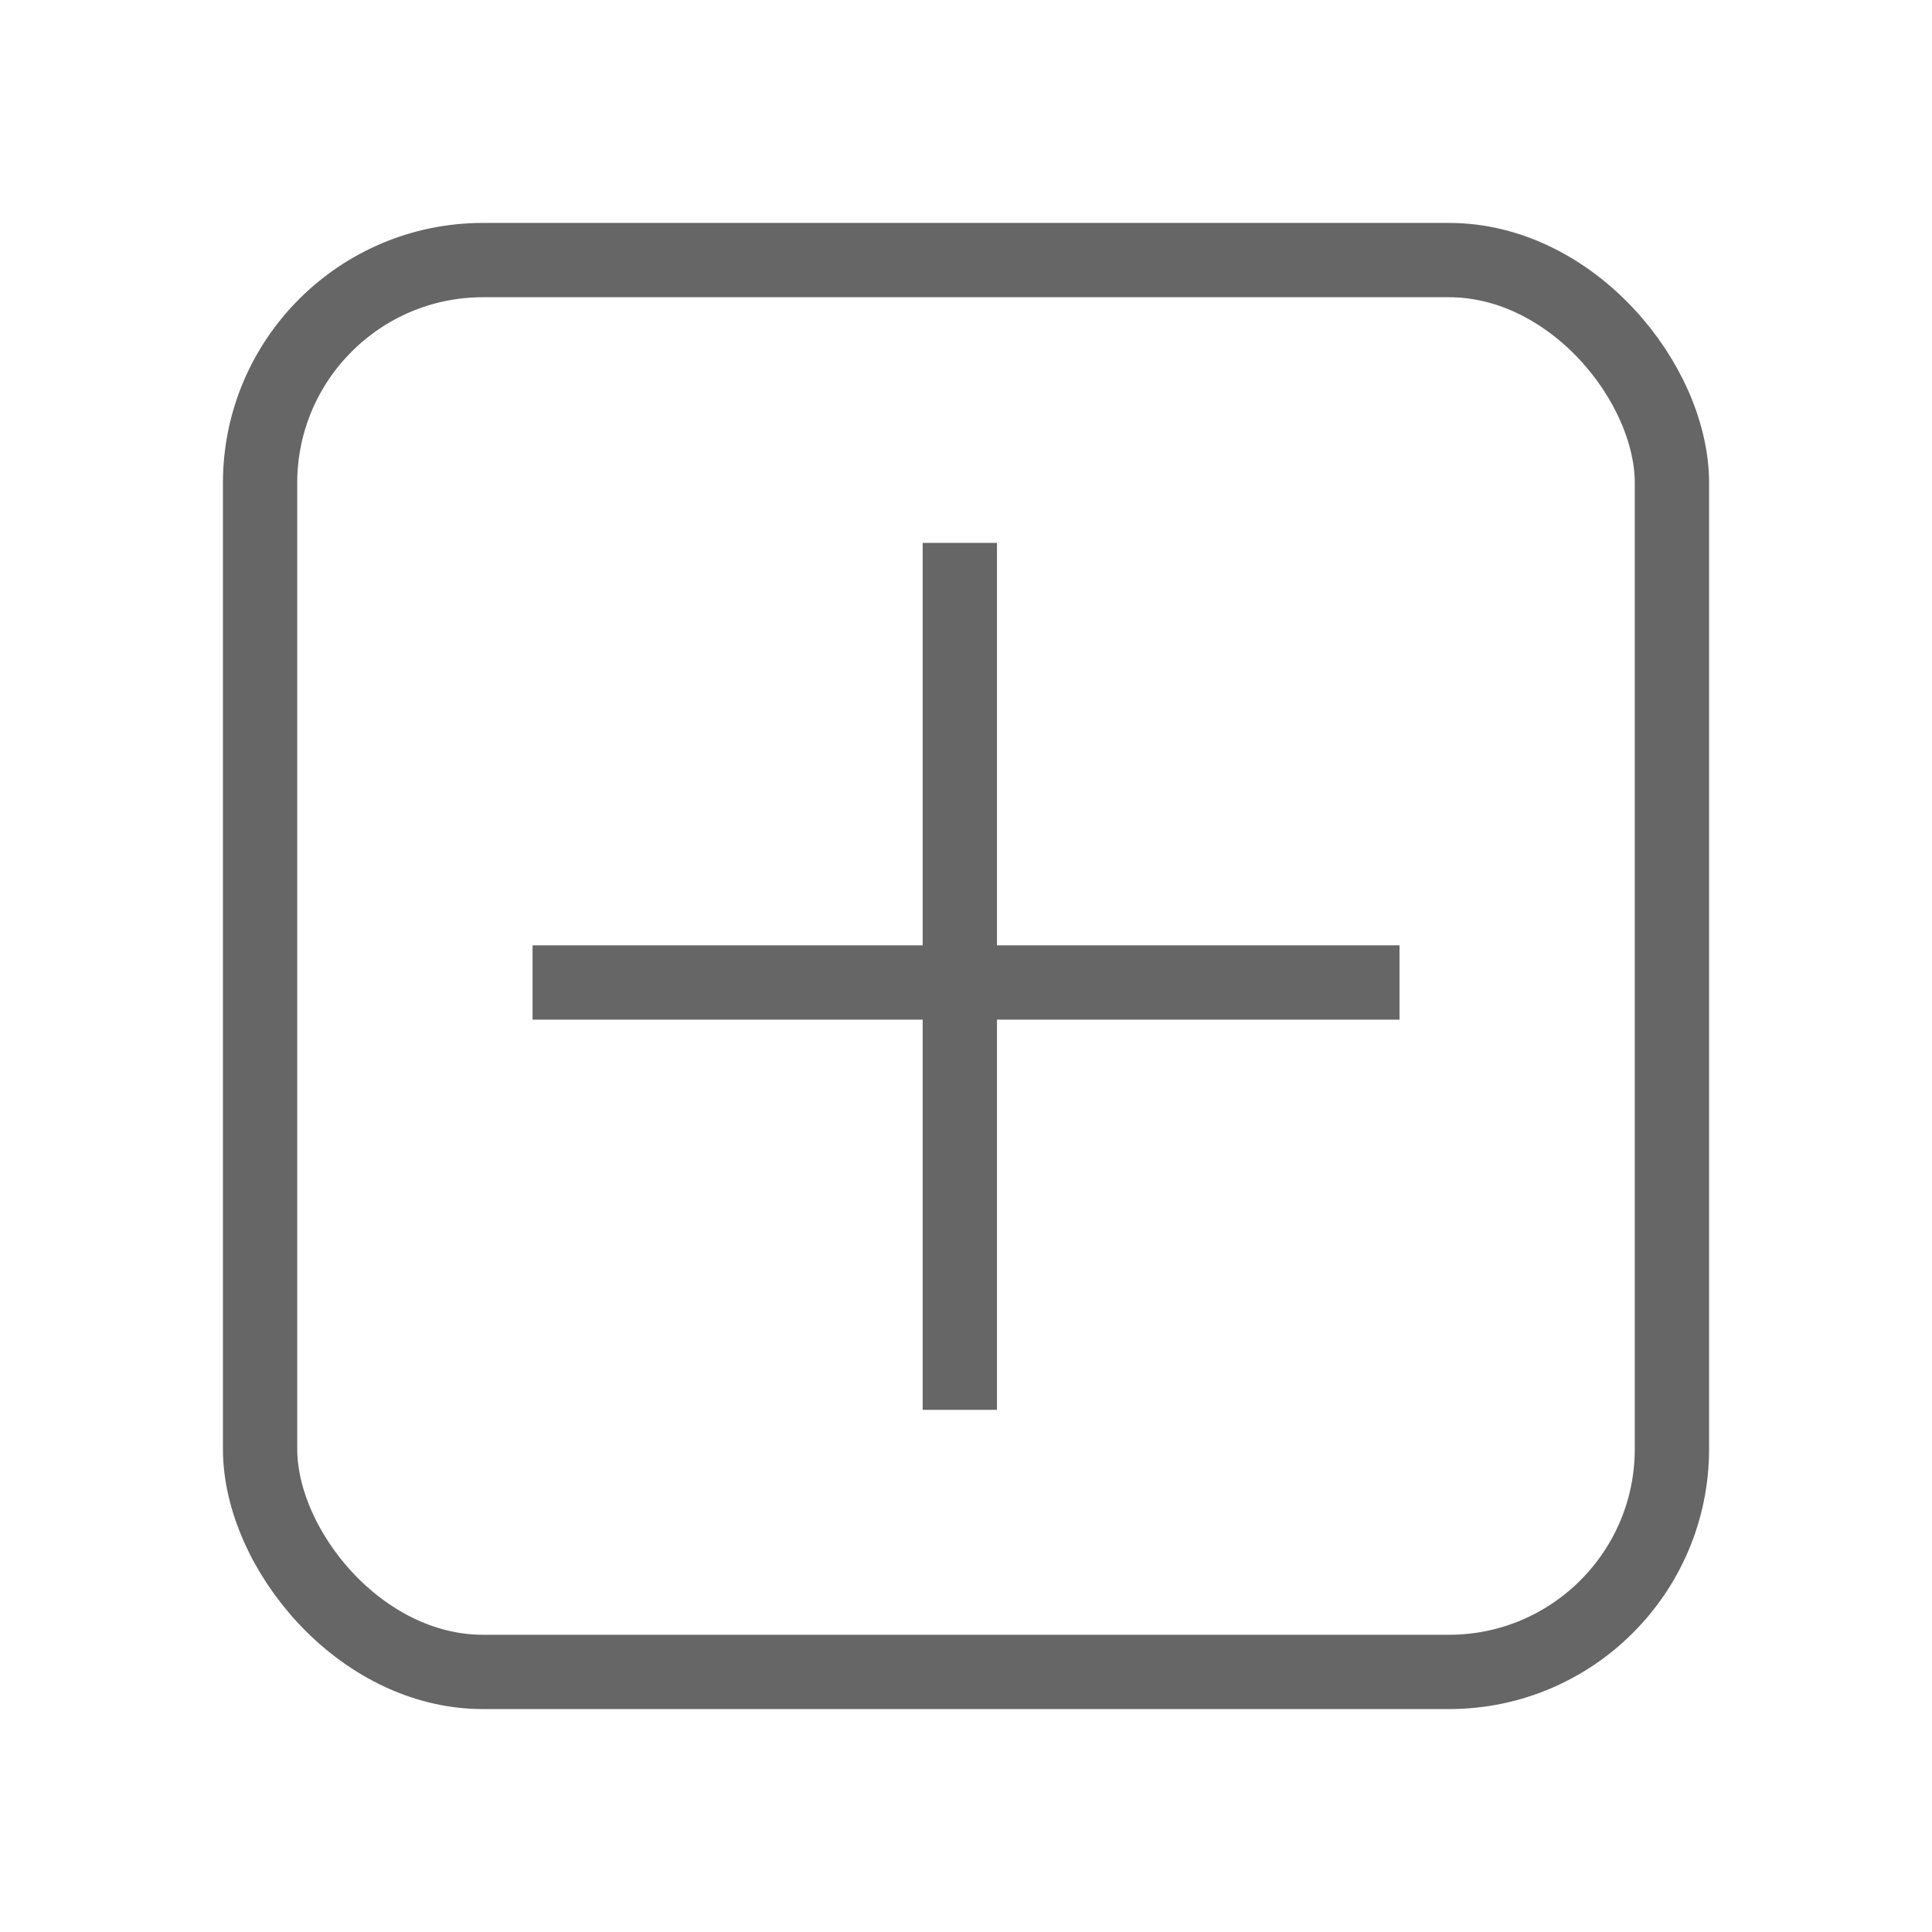 <?xml version="1.0" encoding="UTF-8"?>
<svg width="26px" height="26px" viewBox="0 0 26 26" version="1.1" xmlns="http://www.w3.org/2000/svg" xmlns:xlink="http://www.w3.org/1999/xlink">
    <!-- Generator: Sketch 50.2 (55047) - http://www.bohemiancoding.com/sketch -->
    <title>upload_on</title>
    <desc>Created with Sketch.</desc>
    <defs></defs>
    <g id="Page-1" stroke="none" stroke-width="1" fill="none" fill-rule="evenodd">
        <g id="asset" transform="translate(-94, -98)">
            <g id="trending" transform="translate(15, 22)">
                <g id="upload_on" transform="translate(79, 76)">
                    <g transform="translate(3, 3)">
                        <rect id="Rectangle-5" fill="#666666" fill-rule="evenodd" x="4.167" y="9.722" width="11.667" height="1"></rect>
                        <rect id="Rectangle-5" fill="#666666" fill-rule="evenodd" transform="translate(10, 10.139) rotate(-270) translate(-10, -10.139) " x="4.167" y="9.722" width="11.667" height="1"></rect>
                        <rect id="Rectangle-6" stroke="#666666" stroke-width="1" x="0.5" y="0.5" width="19" height="19" rx="3"></rect>
                    </g>
                </g>
            </g>
        </g>
    </g>
</svg>